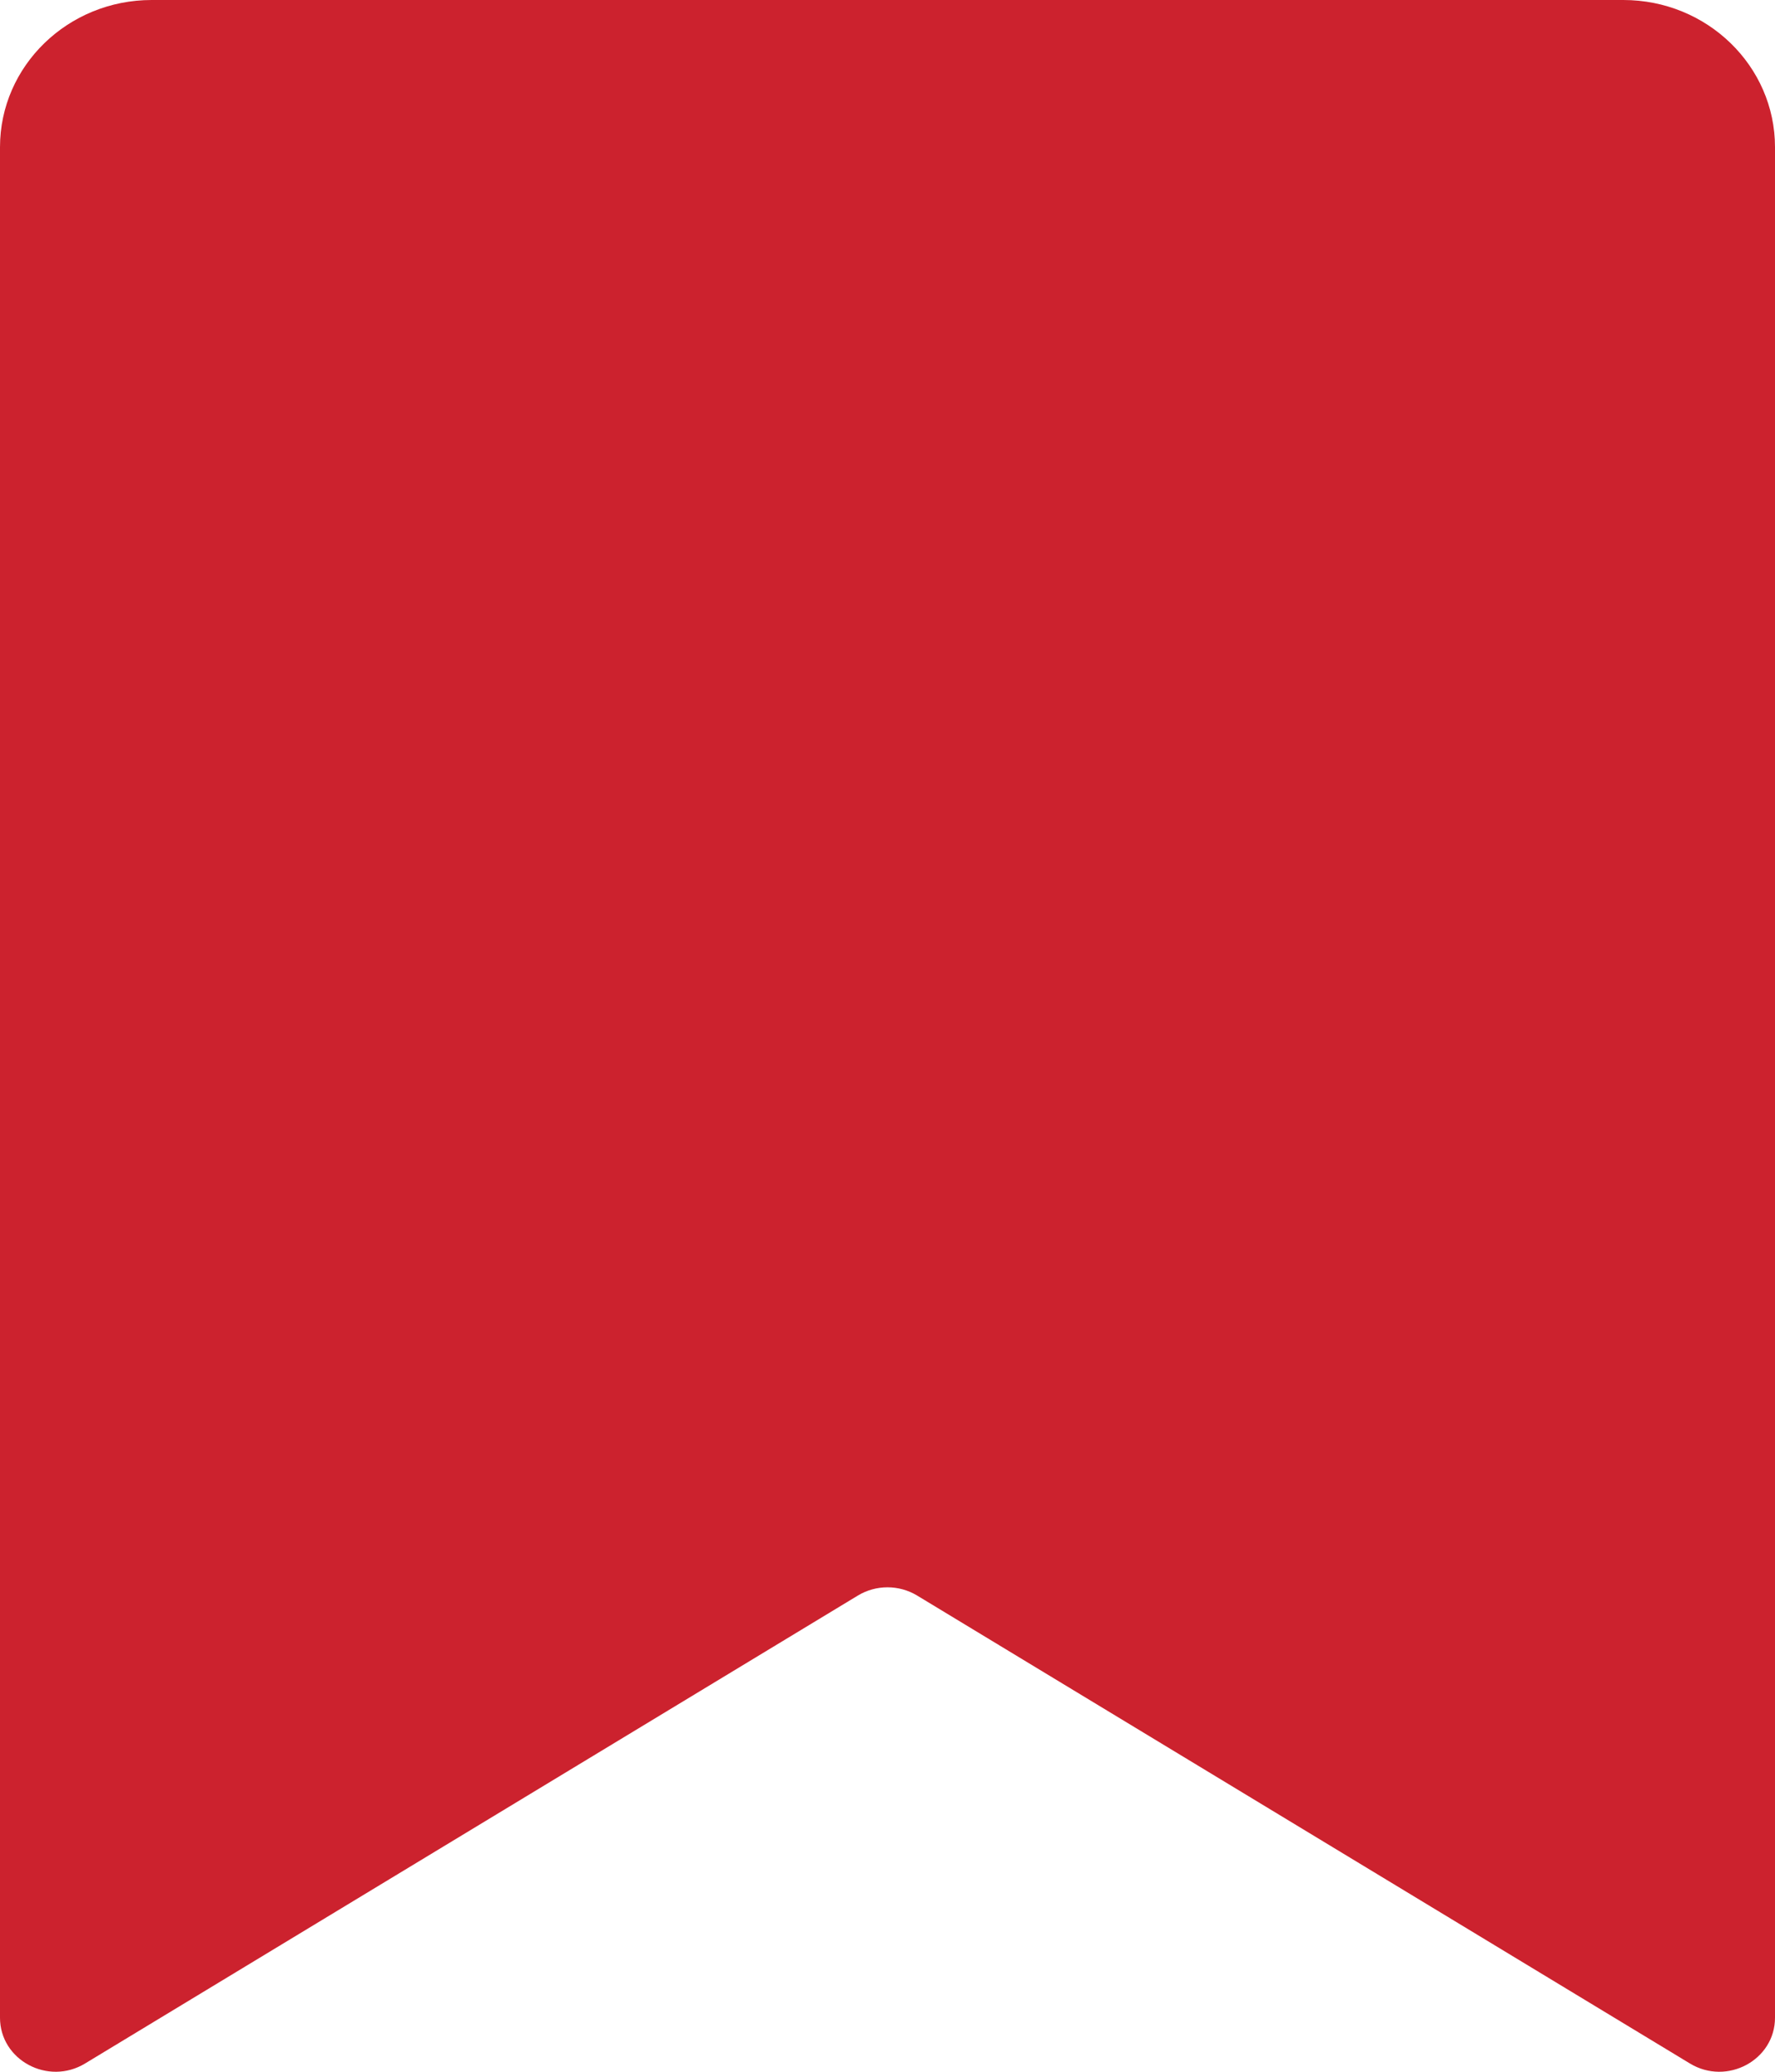 <svg width="18" height="21" viewBox="0 0 18 21" fill="none" xmlns="http://www.w3.org/2000/svg">
<path d="M0 1.492C0 0.668 0.689 0 1.538 0H16.462C17.311 0 18 0.668 18 1.492V20.452C18 20.881 17.513 21.144 17.137 20.916L9.299 16.172C9.116 16.062 8.884 16.062 8.701 16.172L0.863 20.916C0.487 21.144 0 20.881 0 20.452V1.492Z" fill="#CC222E"/>
</svg>
